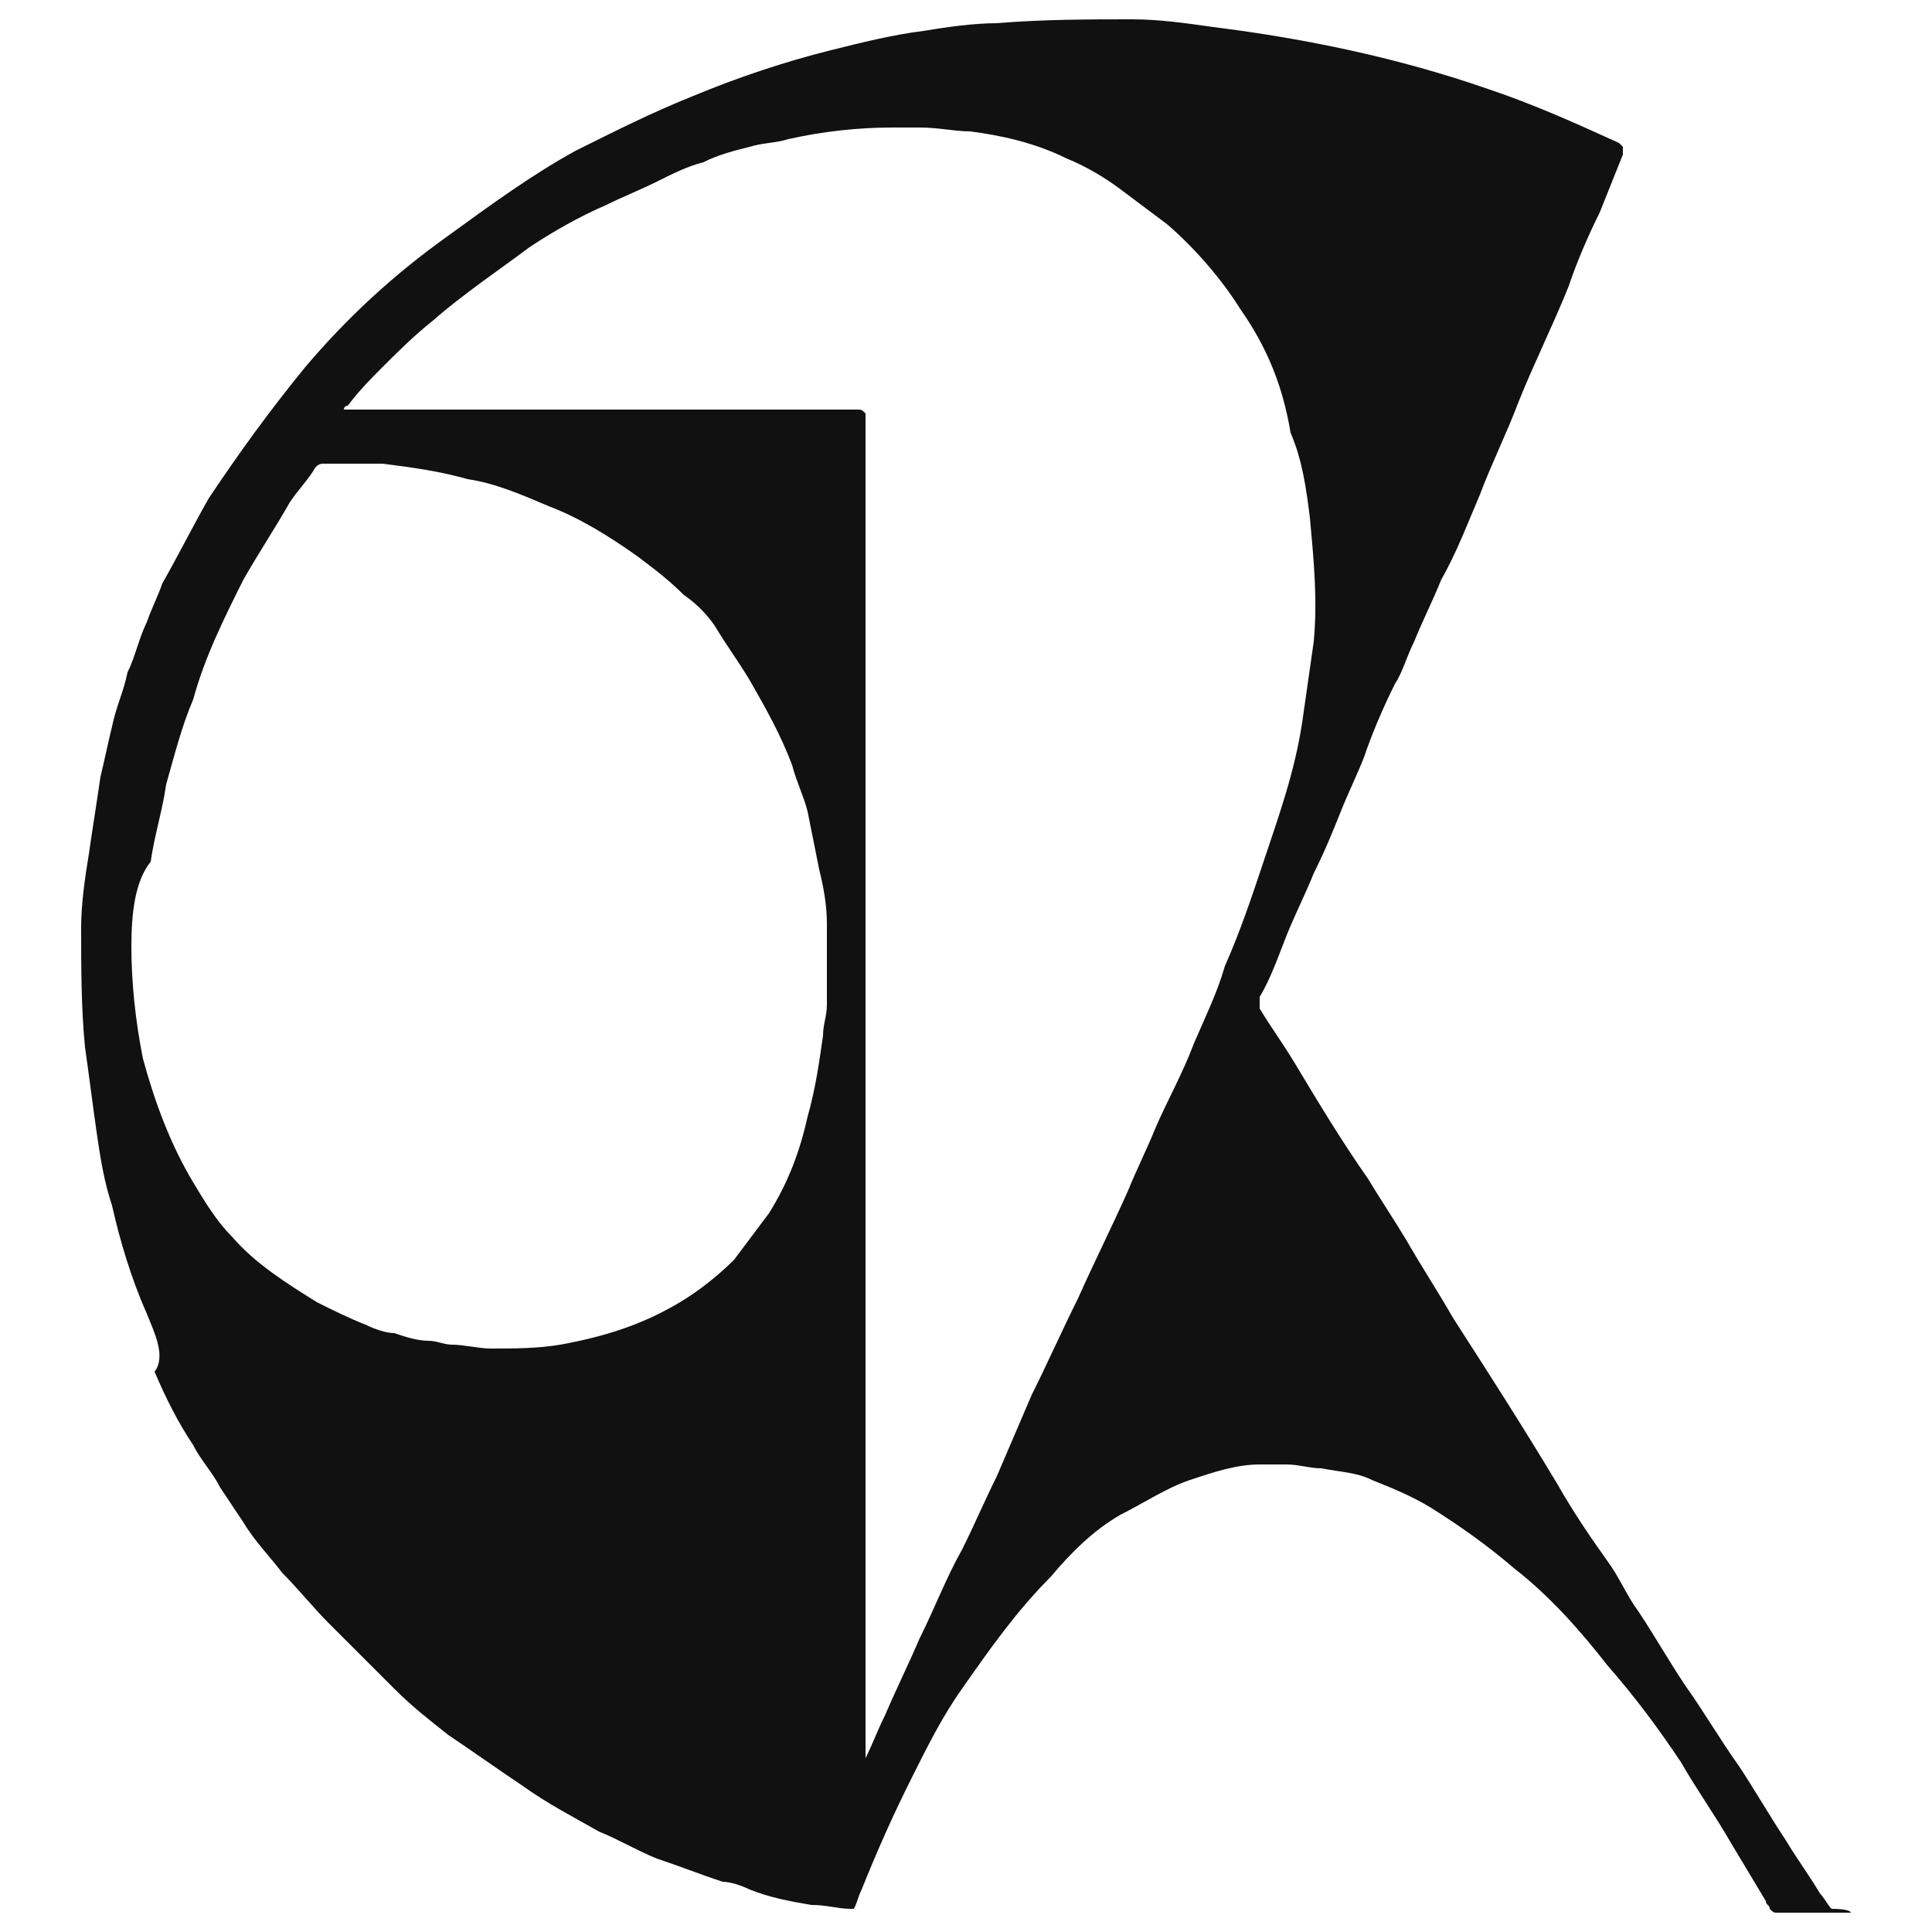 <?xml version="1.0" encoding="utf-8"?>
<!-- Generator: Adobe Illustrator 24.1.1, SVG Export Plug-In . SVG Version: 6.00 Build 0)  -->
<svg version="1.1" id="Layer_1" xmlns="http://www.w3.org/2000/svg" xmlns:xlink="http://www.w3.org/1999/xlink" x="0px" y="0px"
	 viewBox="0 0 50 50" style="enable-background:new 0 0 50 50;" xml:space="preserve">
<style type="text/css">
	.st0{clip-path:url(#SVGID_2_);fill:#111111;}
</style>
<g>
	<defs>
		<rect id="SVGID_1_" x="2.1" y="0.4" width="45.8" height="49.1"/>
	</defs>
	<clipPath id="SVGID_2_">
		<use xlink:href="#SVGID_1_"  style="overflow:visible;"/>
	</clipPath>
	<path class="st0" d="M47.9,49.5c-0.1,0-0.3,0-0.4,0c-0.4,0-0.7,0-1.1,0c-0.1,0-0.2,0-0.4,0c-0.1,0-0.1,0-0.2-0.1
		c0-0.1-0.1-0.1-0.1-0.2c-0.3-0.5-0.6-1-0.9-1.5c-0.4-0.7-0.9-1.4-1.3-2.1c-0.6-0.9-1.2-1.7-1.9-2.5c-0.7-0.9-1.5-1.8-2.4-2.5
		c-0.7-0.6-1.4-1.1-2.2-1.6c-0.5-0.3-1-0.5-1.5-0.7c-0.4-0.2-0.8-0.2-1.3-0.3c-0.3,0-0.6-0.1-0.9-0.1c-0.2,0-0.5,0-0.7,0
		c-0.6,0-1.2,0.2-1.8,0.4c-0.6,0.2-1.2,0.6-1.8,0.9c-0.7,0.4-1.3,1-1.8,1.6c-0.9,0.9-1.6,1.9-2.3,2.9c-0.5,0.7-0.9,1.5-1.3,2.3
		c-0.5,1-0.9,1.9-1.3,2.9c-0.1,0.2-0.1,0.3-0.2,0.5c0,0-0.1,0-0.1,0c-0.3,0-0.6-0.1-1-0.1c-0.6-0.1-1.1-0.2-1.6-0.4
		c-0.2-0.1-0.5-0.2-0.7-0.2c-0.6-0.2-1.1-0.4-1.7-0.6c-0.5-0.2-1-0.5-1.5-0.7c-0.7-0.4-1.3-0.7-2-1.2c-0.6-0.4-1.3-0.9-1.9-1.3
		c-0.5-0.4-0.9-0.7-1.4-1.2c-0.2-0.2-0.4-0.4-0.6-0.6c-0.4-0.4-0.7-0.7-1.1-1.1c-0.4-0.4-0.8-0.9-1.2-1.3c-0.3-0.4-0.7-0.8-1-1.3
		c-0.2-0.3-0.4-0.6-0.6-0.9c-0.2-0.4-0.5-0.7-0.7-1.1c-0.4-0.6-0.7-1.2-1-1.9C4.3,35.1,4,34.5,3.8,34c-0.4-0.9-0.7-1.9-0.9-2.8
		c-0.2-0.6-0.3-1.2-0.4-1.9c-0.1-0.7-0.2-1.5-0.3-2.2c-0.1-1-0.1-2.1-0.1-3.1c0-0.6,0.1-1.3,0.2-1.9c0.1-0.7,0.2-1.3,0.3-2
		c0.1-0.4,0.2-0.9,0.3-1.3c0.1-0.5,0.3-0.9,0.4-1.4c0.2-0.4,0.3-0.9,0.5-1.3c0.1-0.3,0.3-0.7,0.4-1c0.4-0.7,0.8-1.5,1.2-2.2
		c0.8-1.2,1.6-2.3,2.5-3.4c1.1-1.3,2.3-2.4,3.7-3.4c1.1-0.8,2.2-1.6,3.3-2.2c1-0.5,2-1,3-1.4c1.2-0.5,2.4-0.9,3.6-1.2
		c0.8-0.2,1.6-0.4,2.4-0.5c0.6-0.1,1.3-0.2,1.9-0.2c1.2-0.1,2.4-0.1,3.5-0.1c0.7,0,1.4,0.1,2.1,0.2c2.4,0.3,4.8,0.8,7.1,1.6
		c1.2,0.4,2.3,0.9,3.4,1.4c0,0,0.1,0.1,0.1,0.1c0,0.1,0,0.1,0,0.2c-0.2,0.5-0.4,1-0.6,1.5c-0.3,0.6-0.6,1.3-0.8,1.9
		c-0.4,1-0.9,2-1.3,3c-0.3,0.8-0.7,1.6-1,2.4c-0.3,0.7-0.6,1.5-1,2.2c-0.2,0.5-0.5,1.1-0.7,1.6c-0.2,0.4-0.3,0.8-0.5,1.1
		c-0.3,0.6-0.6,1.3-0.8,1.9c-0.2,0.5-0.4,0.9-0.6,1.4c-0.2,0.5-0.4,1-0.7,1.6c-0.2,0.5-0.5,1.1-0.7,1.6c-0.2,0.5-0.4,1.1-0.7,1.6
		c0,0.1,0,0.2,0,0.3c0.3,0.5,0.6,0.9,0.9,1.4c0.6,1,1.2,2,1.9,3c0.3,0.5,0.7,1.1,1,1.6c0.4,0.7,0.8,1.3,1.2,2
		c0.9,1.4,1.8,2.8,2.7,4.3c0.4,0.7,0.8,1.3,1.3,2c0.3,0.4,0.5,0.9,0.8,1.3c0.4,0.6,0.8,1.3,1.2,1.9c0.5,0.7,0.9,1.4,1.4,2.1
		c0.4,0.6,0.8,1.3,1.2,1.9c0.3,0.5,0.6,0.9,0.9,1.4c0.1,0.1,0.2,0.3,0.3,0.4C47.9,49.4,47.9,49.5,47.9,49.5 M8.9,10.6
		c0.1,0,0.1,0,0.2,0c1.7,0,3.3,0,5,0c2.4,0,4.9,0,7.3,0c0.3,0,0.5,0,0.8,0c0.1,0,0.1,0,0.2,0.1c0,0.1,0,0.2,0,0.3c0,0.1,0,0.3,0,0.4
		c0,1.2,0,2.5,0,3.7c0,0.9,0,1.8,0,2.8c0,0.8,0,1.6,0,2.4c0,0.9,0,1.7,0,2.6c0,1.5,0,3,0,4.5c0,1.1,0,2.2,0,3.2c0,0.9,0,1.9,0,2.8
		c0,1.3,0,2.5,0,3.8c0,0.7,0,1.3,0,2c0,0.9,0,1.9,0,2.8c0,0.7,0,1.4,0,2.1c0,0.3,0,0.5,0,0.8c0,0.2,0,0.4,0,0.6c0,0,0,0.1,0,0.1
		c0,0,0,0,0-0.1c0.2-0.4,0.3-0.7,0.5-1.1c0.3-0.7,0.6-1.3,0.9-2c0.4-0.8,0.7-1.6,1.1-2.3c0.3-0.6,0.6-1.3,0.9-1.9
		c0.3-0.7,0.6-1.4,0.9-2.1c0.4-0.8,0.8-1.7,1.2-2.5c0.4-0.9,0.9-1.9,1.3-2.8c0.2-0.5,0.5-1.1,0.7-1.6c0.3-0.7,0.7-1.4,1-2.2
		c0.3-0.7,0.6-1.3,0.8-2c0.4-0.9,0.7-1.8,1-2.7c0.4-1.2,0.8-2.3,1-3.6c0.1-0.7,0.2-1.4,0.3-2.1c0.1-1.1,0-2.1-0.1-3.2
		c-0.1-0.8-0.2-1.5-0.5-2.2C33.2,10,32.8,9,32.1,8c-0.5-0.8-1.2-1.6-1.9-2.2c-0.4-0.3-0.8-0.6-1.2-0.9c-0.4-0.3-0.9-0.6-1.4-0.8
		c-0.8-0.4-1.7-0.6-2.5-0.7c-0.4,0-0.8-0.1-1.3-0.1c-0.2,0-0.5,0-0.7,0c-0.9,0-1.8,0.1-2.7,0.3c-0.3,0.1-0.7,0.1-1,0.2
		C19,3.9,18.6,4,18.2,4.2c-0.4,0.1-0.8,0.3-1.2,0.5c-0.4,0.2-0.9,0.4-1.3,0.6C15,5.6,14.3,6,13.7,6.4C12.9,7,12,7.6,11.2,8.3
		c-0.5,0.4-0.9,0.8-1.3,1.2c-0.3,0.3-0.6,0.6-0.9,1C9,10.5,8.9,10.5,8.9,10.6 M3.4,24.5c0,0.9,0.1,1.9,0.3,2.9
		C4,28.5,4.4,29.6,5,30.6c0.3,0.5,0.6,1,1,1.4c0.6,0.7,1.4,1.2,2.2,1.7c0.4,0.2,0.8,0.4,1.3,0.6c0.2,0.1,0.5,0.2,0.7,0.2
		c0.3,0.1,0.6,0.2,0.9,0.2c0.2,0,0.4,0.1,0.6,0.1c0.3,0,0.7,0.1,1,0.1c0.6,0,1.2,0,1.8-0.1c1.1-0.2,2.1-0.5,3.1-1.1
		c0.5-0.3,1-0.7,1.4-1.1c0.3-0.4,0.6-0.8,0.9-1.2c0.5-0.8,0.8-1.6,1-2.5c0.2-0.7,0.3-1.4,0.4-2.1c0-0.3,0.1-0.5,0.1-0.8
		c0-0.2,0-0.4,0-0.6c0-0.2,0-0.4,0-0.6c0-0.3,0-0.6,0-0.9c0-0.5-0.1-1-0.2-1.4c-0.1-0.5-0.2-1-0.3-1.5c-0.1-0.4-0.3-0.8-0.4-1.2
		c-0.3-0.8-0.7-1.5-1.1-2.2c-0.3-0.5-0.6-0.9-0.9-1.4c-0.2-0.3-0.5-0.6-0.8-0.8c-0.4-0.4-0.8-0.7-1.2-1c-0.7-0.5-1.5-1-2.3-1.3
		c-0.7-0.3-1.4-0.6-2.1-0.7c-0.7-0.2-1.4-0.3-2.2-0.4c-0.3,0-0.6,0-0.9,0c-0.2,0-0.4,0-0.6,0c-0.1,0-0.2,0-0.3,0.2
		c-0.2,0.3-0.4,0.5-0.6,0.8c-0.4,0.7-0.8,1.3-1.2,2c-0.5,1-1,2-1.3,3.1c-0.3,0.7-0.5,1.5-0.7,2.2c-0.1,0.7-0.3,1.3-0.4,2
		C3.5,22.8,3.4,23.6,3.4,24.5"/>
</g>
</svg>
